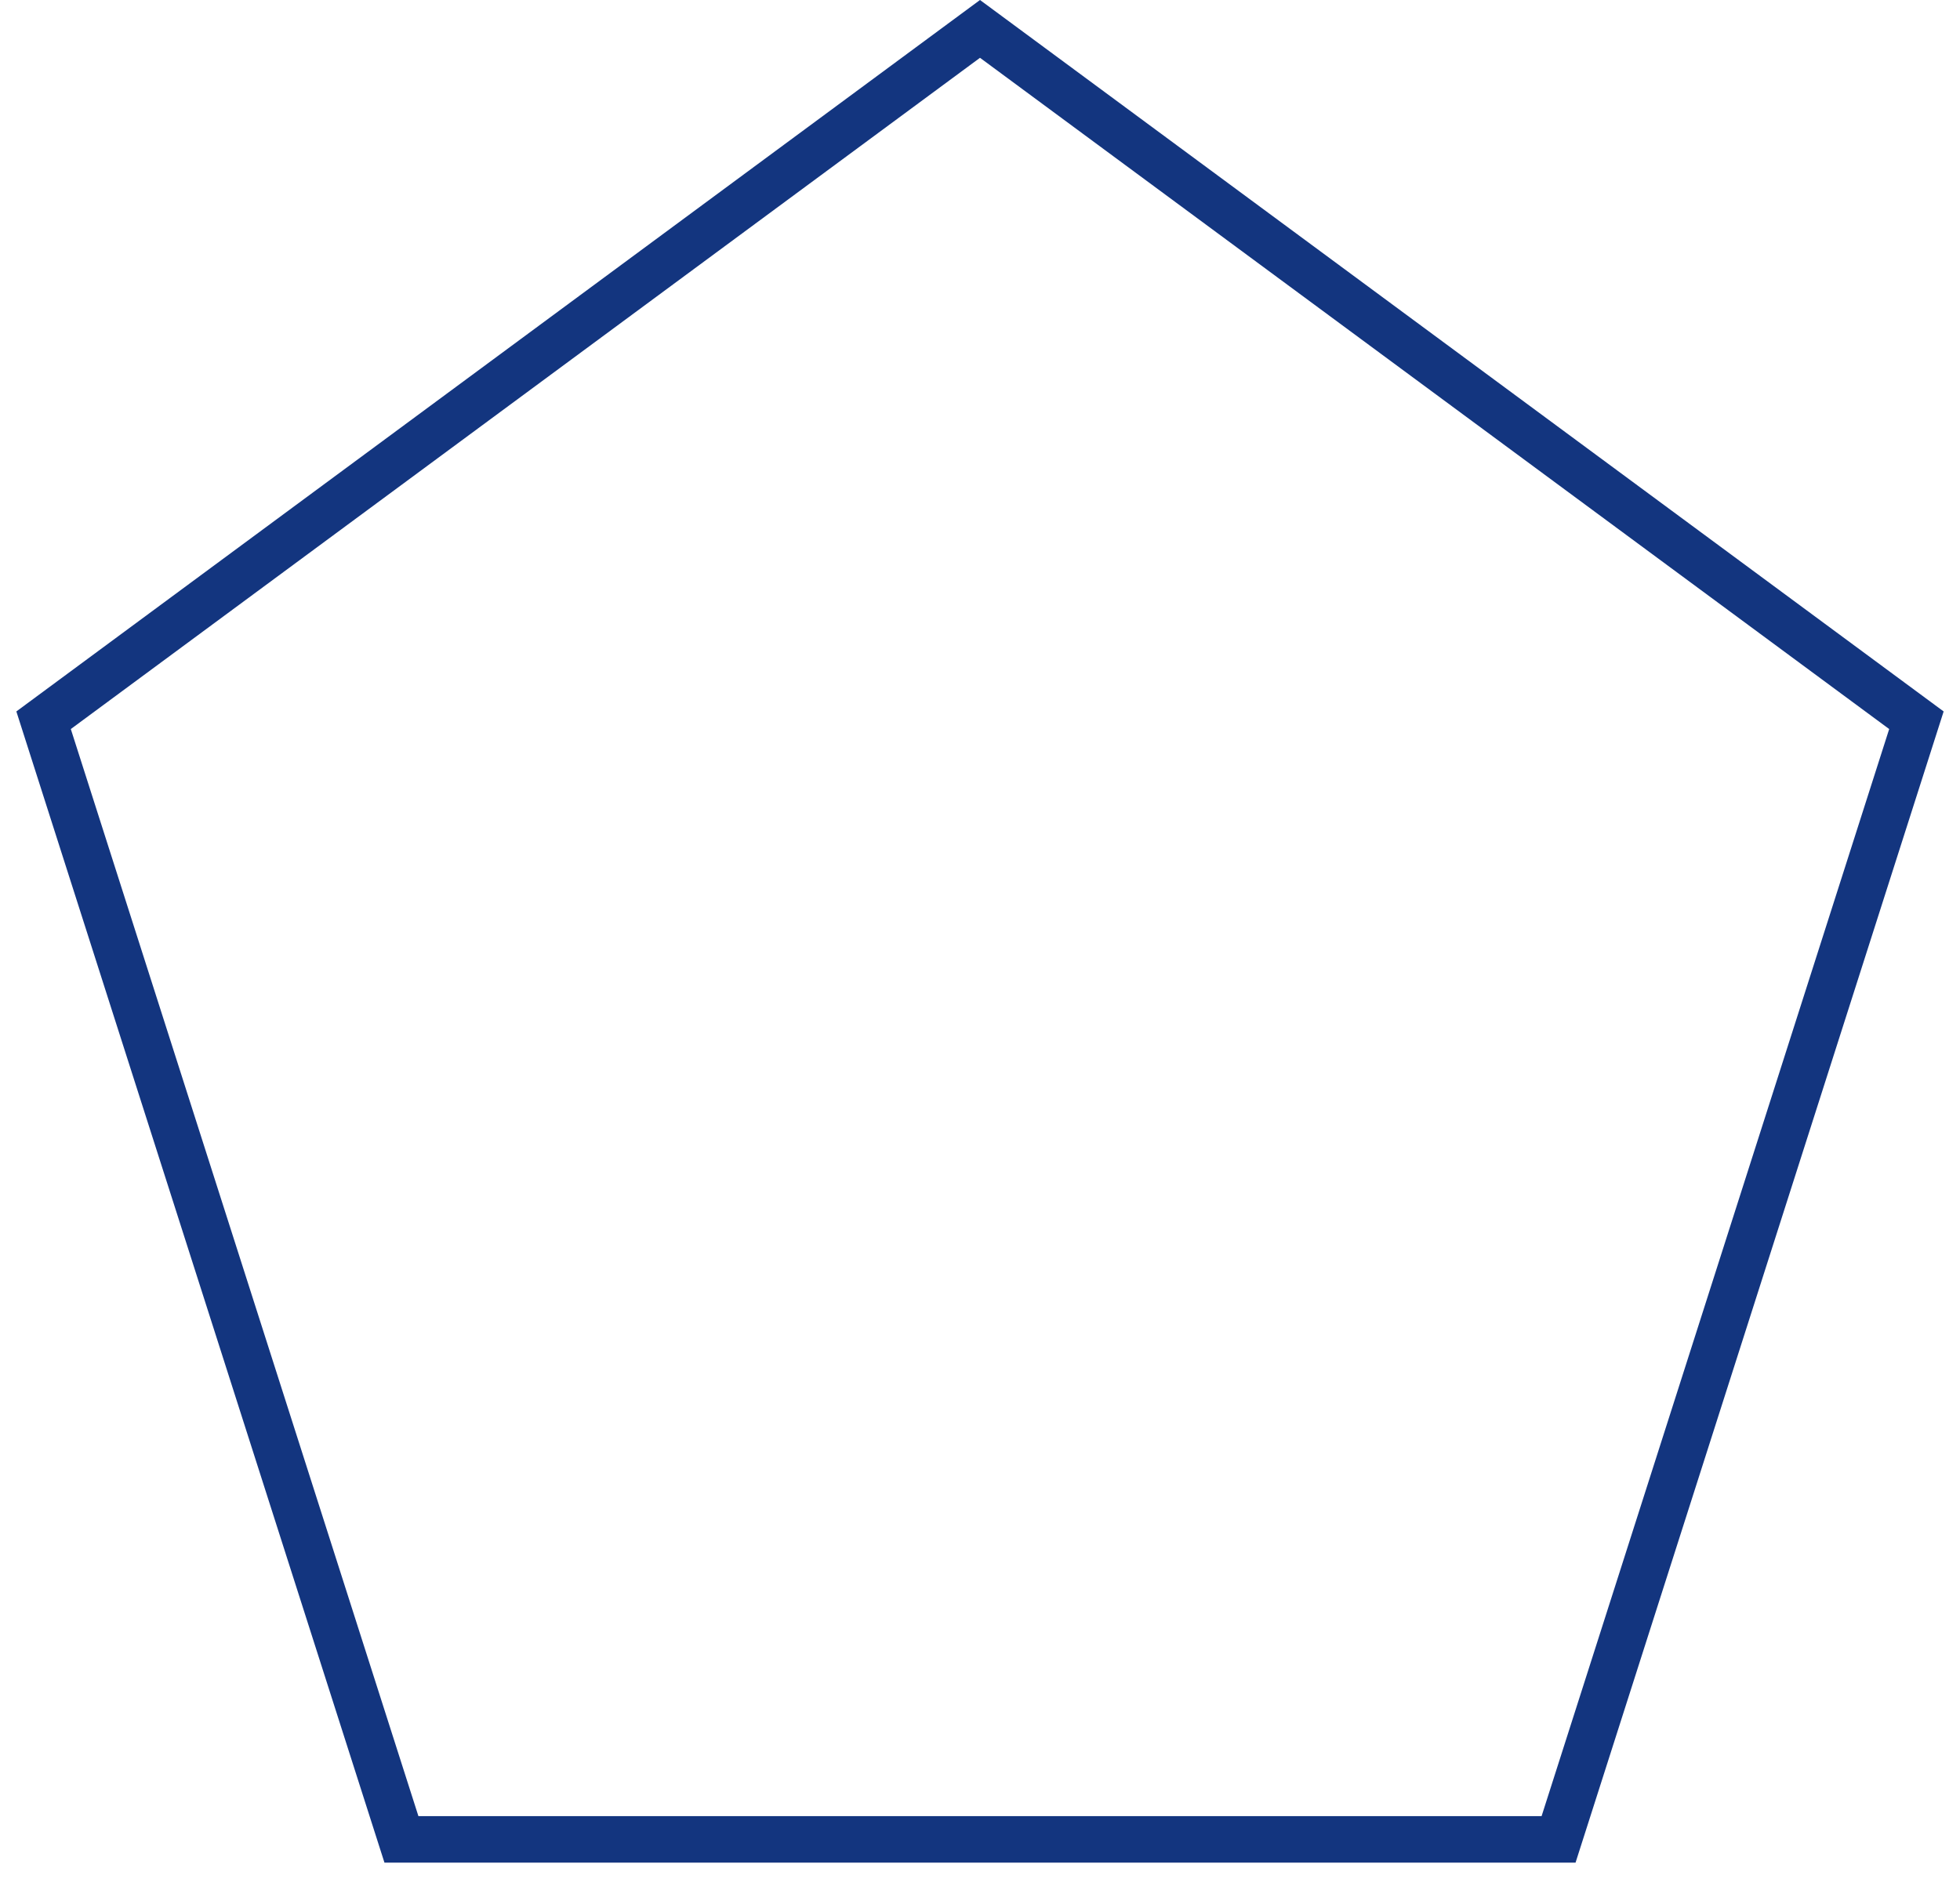 <svg width="59" height="57" viewBox="0 0 59 57" fill="none" xmlns="http://www.w3.org/2000/svg">
<path d="M1.312 21.685L29.5 0.87L57.688 21.685L46.916 55.38H12.084L1.312 21.685Z" stroke="#13357F" stroke-width="1.4"/>
</svg>

